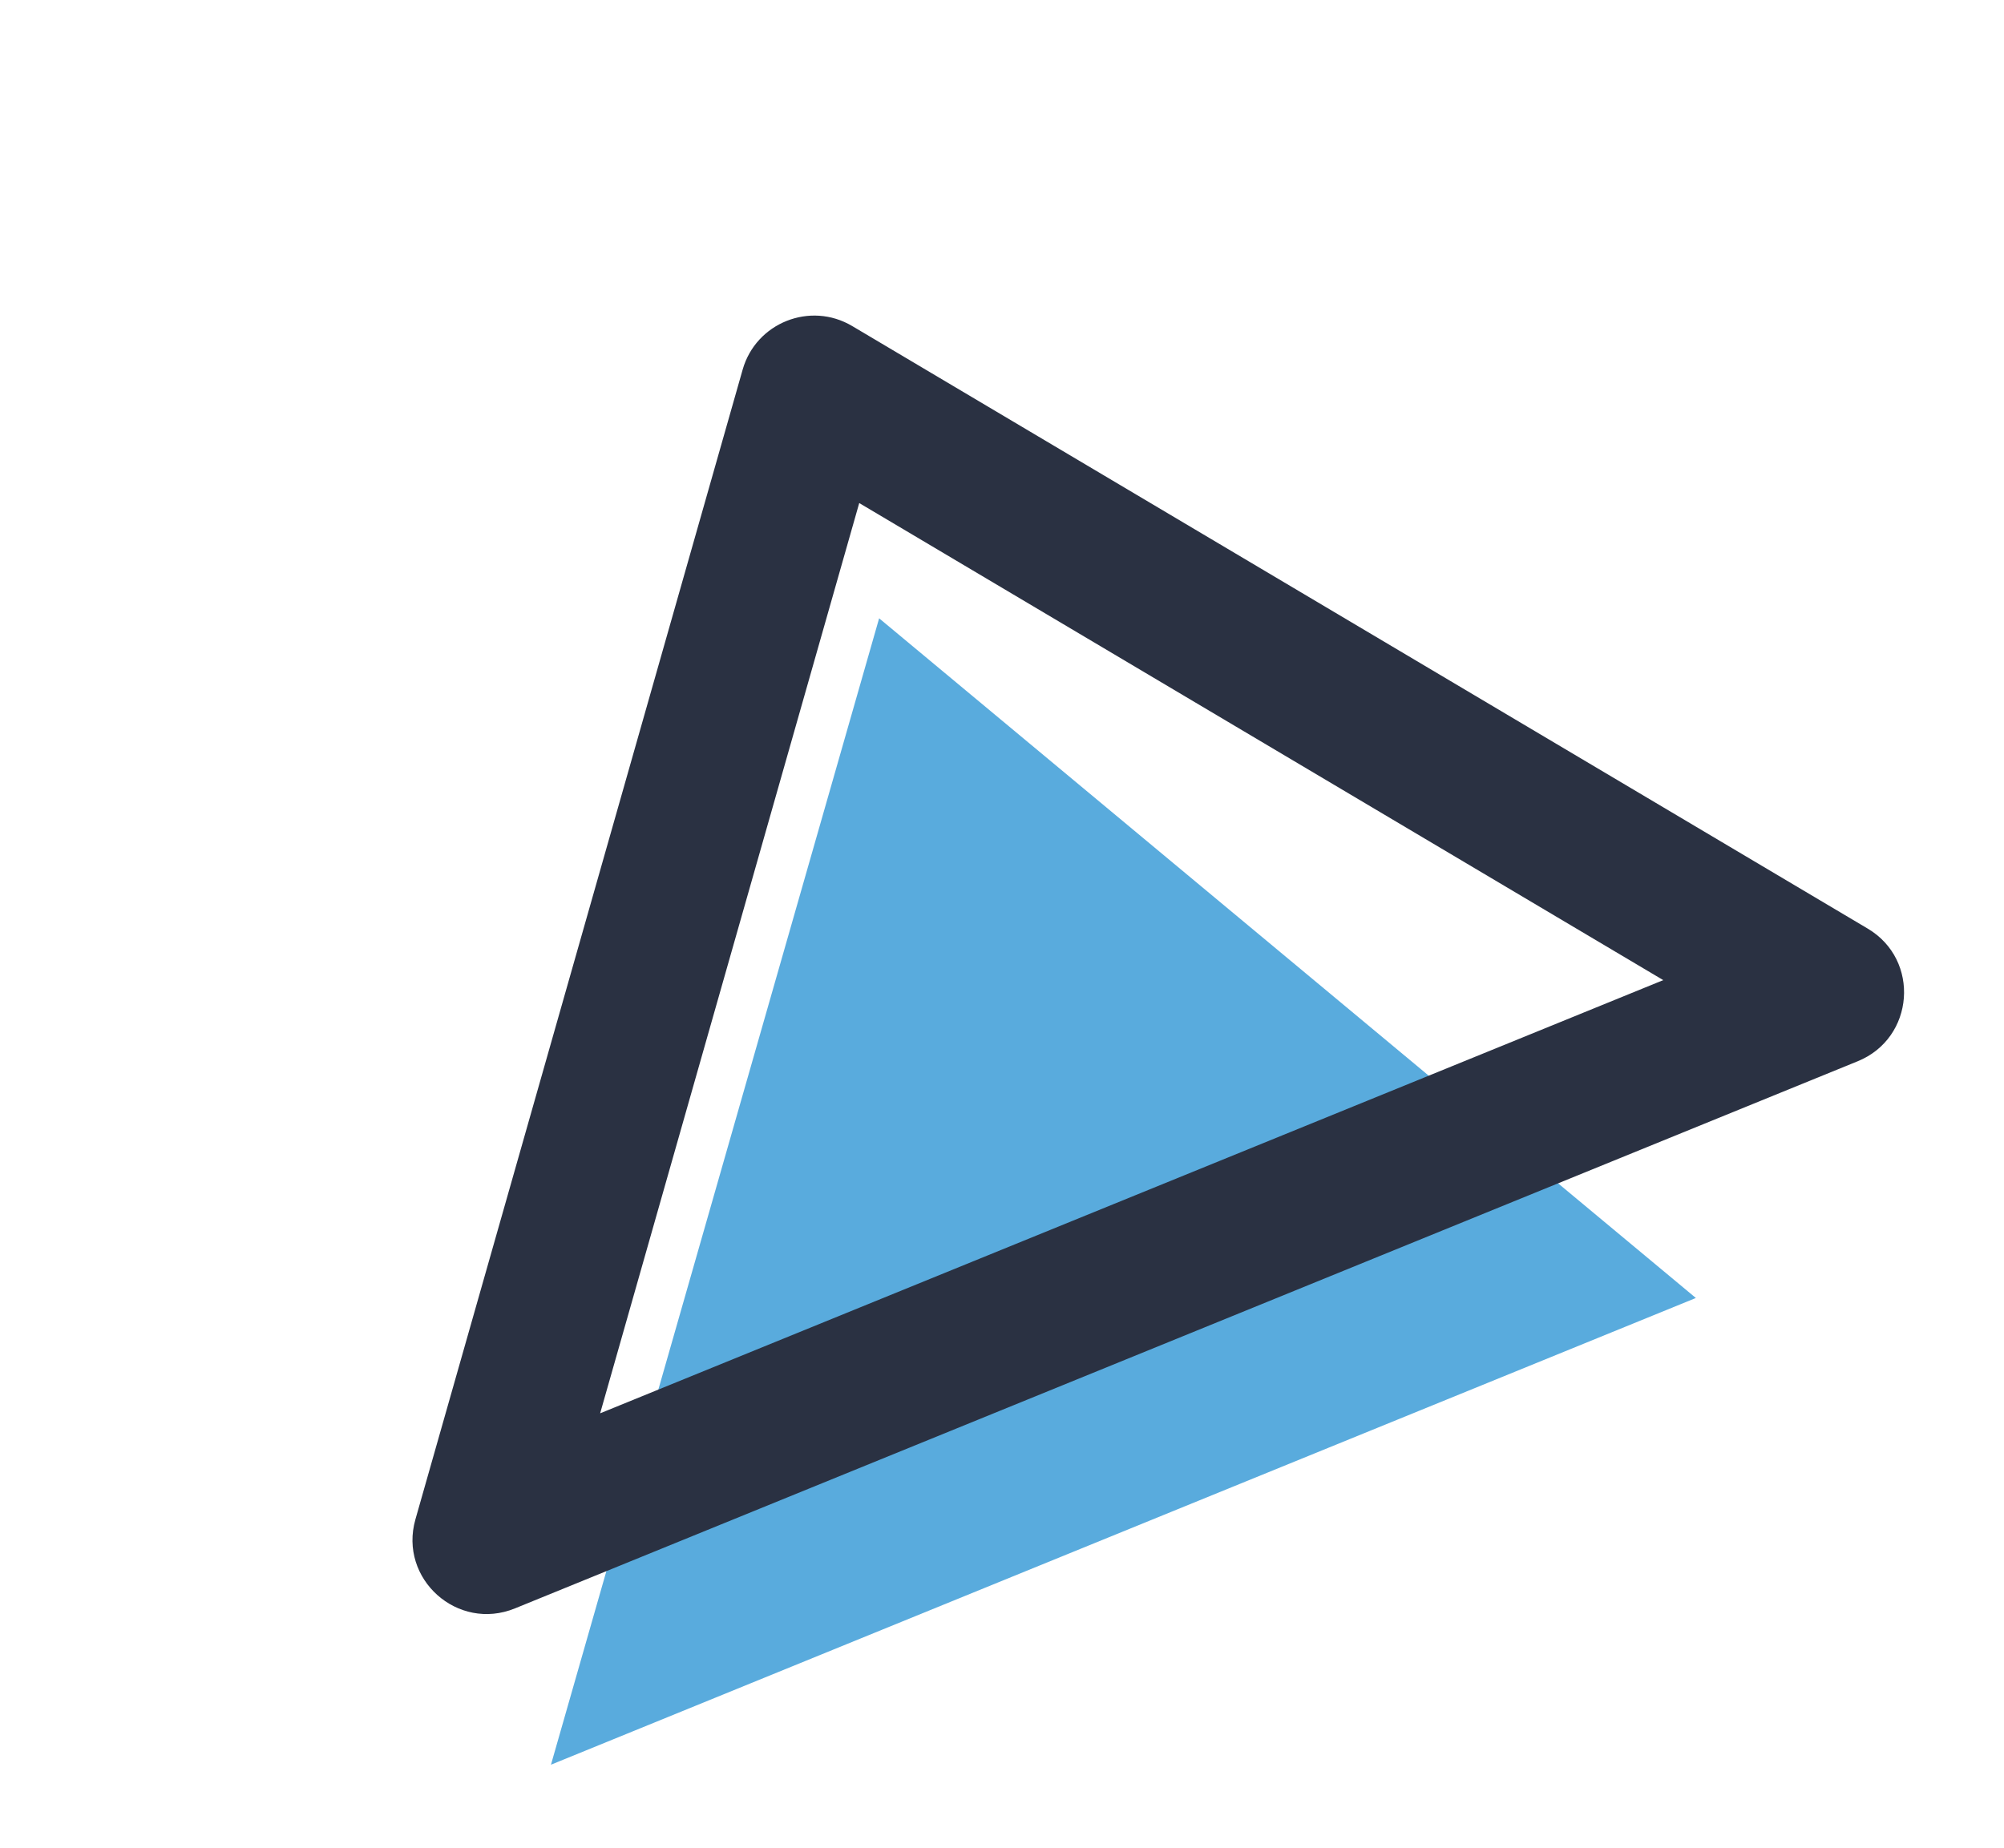 <svg xmlns="http://www.w3.org/2000/svg" width="271" height="250" viewBox="0 0 271 250">
    <g fill="none" fill-rule="evenodd">
        <g>
            <g>
                <path fill="#59ABDD" d="M42.093 106.11L172.093 44.865 163.877 211.865z" transform="translate(-30 -2082) rotate(65 -1520.915 1219.687)"/>
                <path fill="#2A3142" fill-rule="nonzero" d="M136.633 2.686L4.721 92.706c-5.45 3.72-5.9 11.599-.912 15.917l122.248 105.83c6.331 5.482 16.187 1.26 16.6-7.11l9.664-195.85c.41-8.297-8.833-13.485-15.688-8.807zm-5.371 28.005l-7.652 155.057-96.784-83.788 104.436-71.269z" transform="translate(-30 -2082) rotate(65 -1520.915 1219.687)"/>
            </g>
        </g>
    </g>
</svg>

